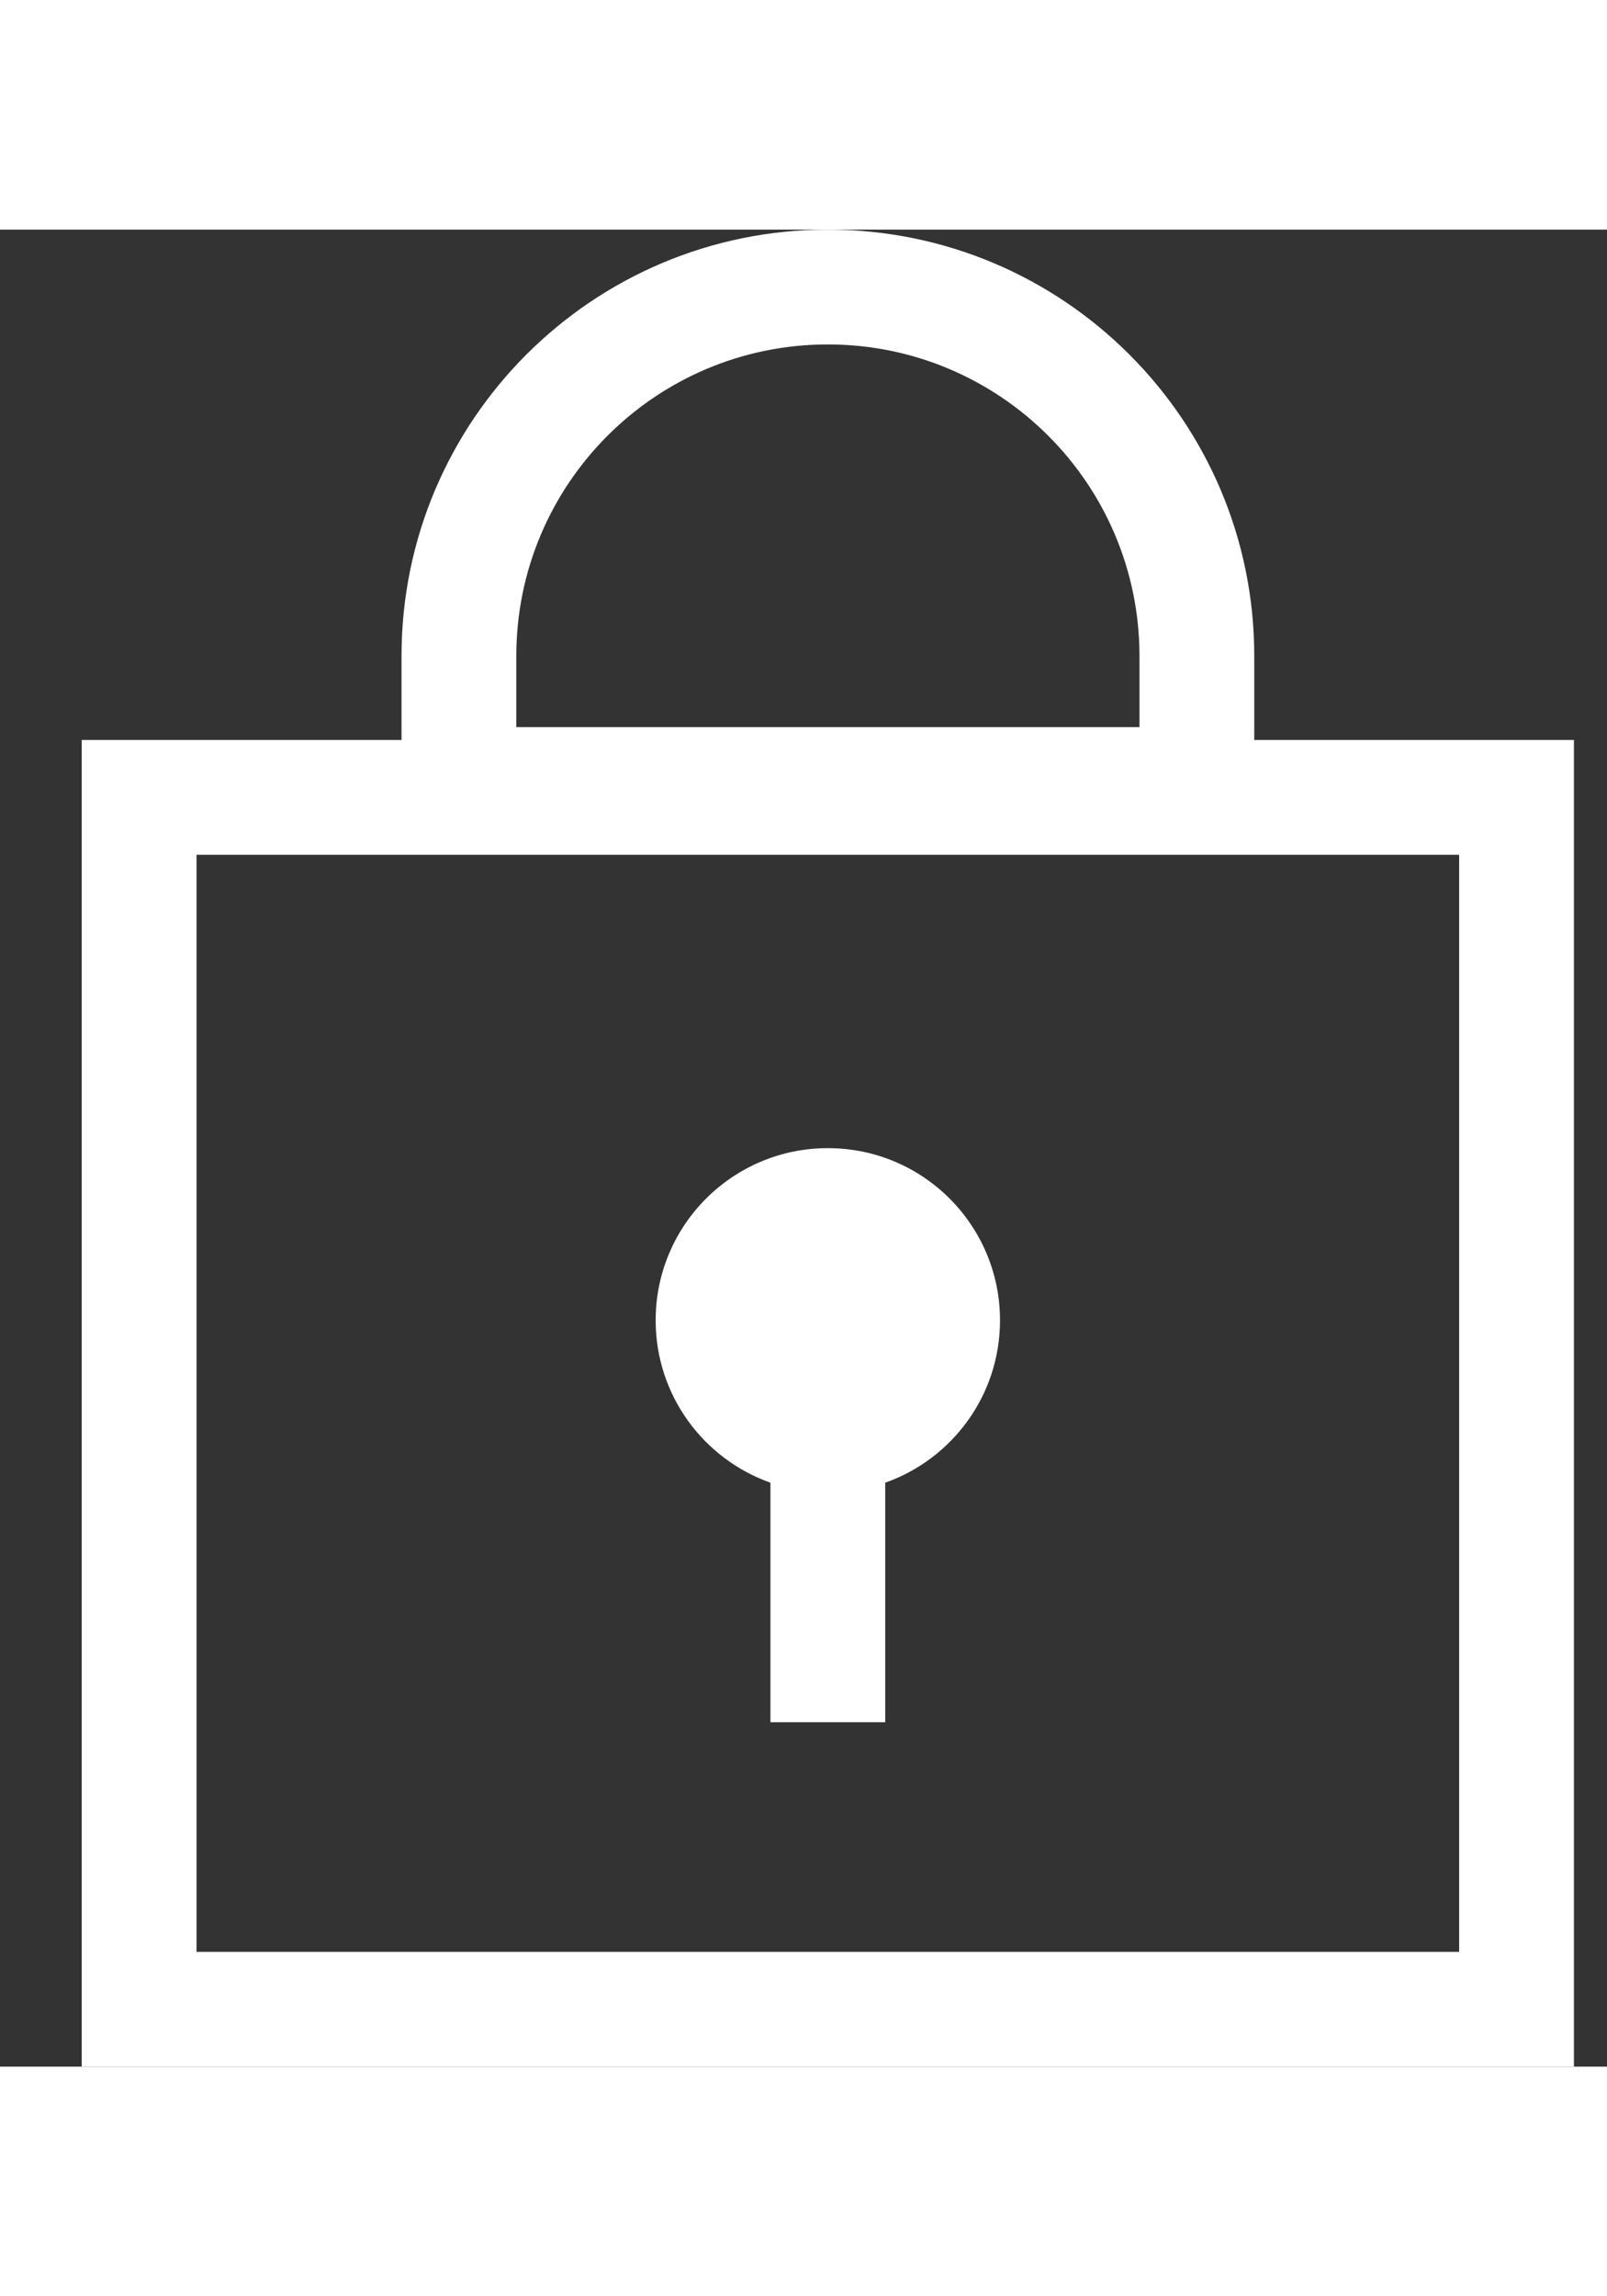 <svg xmlns="http://www.w3.org/2000/svg" width="14" height="20" viewBox="0 0 14 16" fill="none" data-test-id="LockIcon"><rect x="0" y="0" width="14" height="16" fill="#333333" stroke="none"/><path fill-rule="evenodd" clip-rule="evenodd" d="M9.927 4.333V3.714C9.927 2.215 8.711 1 7.212 1C5.713 1 4.498 2.215 4.498 3.714V4.333H9.927ZM7.212 -0C5.161 -0 3.498 1.663 3.498 3.714V4.333V4.445H1.712H0.712V5.445V15V16H1.712H12.712H13.712V15V5.445V4.445H12.712H10.927V4.333V3.714C10.927 1.663 9.264 -0 7.212 -0ZM12.712 5.445H1.712V15H12.712V5.445ZM8.712 9.5C8.712 10.153 8.295 10.708 7.712 10.914V13H6.712V10.914C6.13 10.708 5.712 10.153 5.712 9.5C5.712 8.671 6.384 8 7.212 8C8.041 8 8.712 8.671 8.712 9.5Z" fill="white"></path></svg>